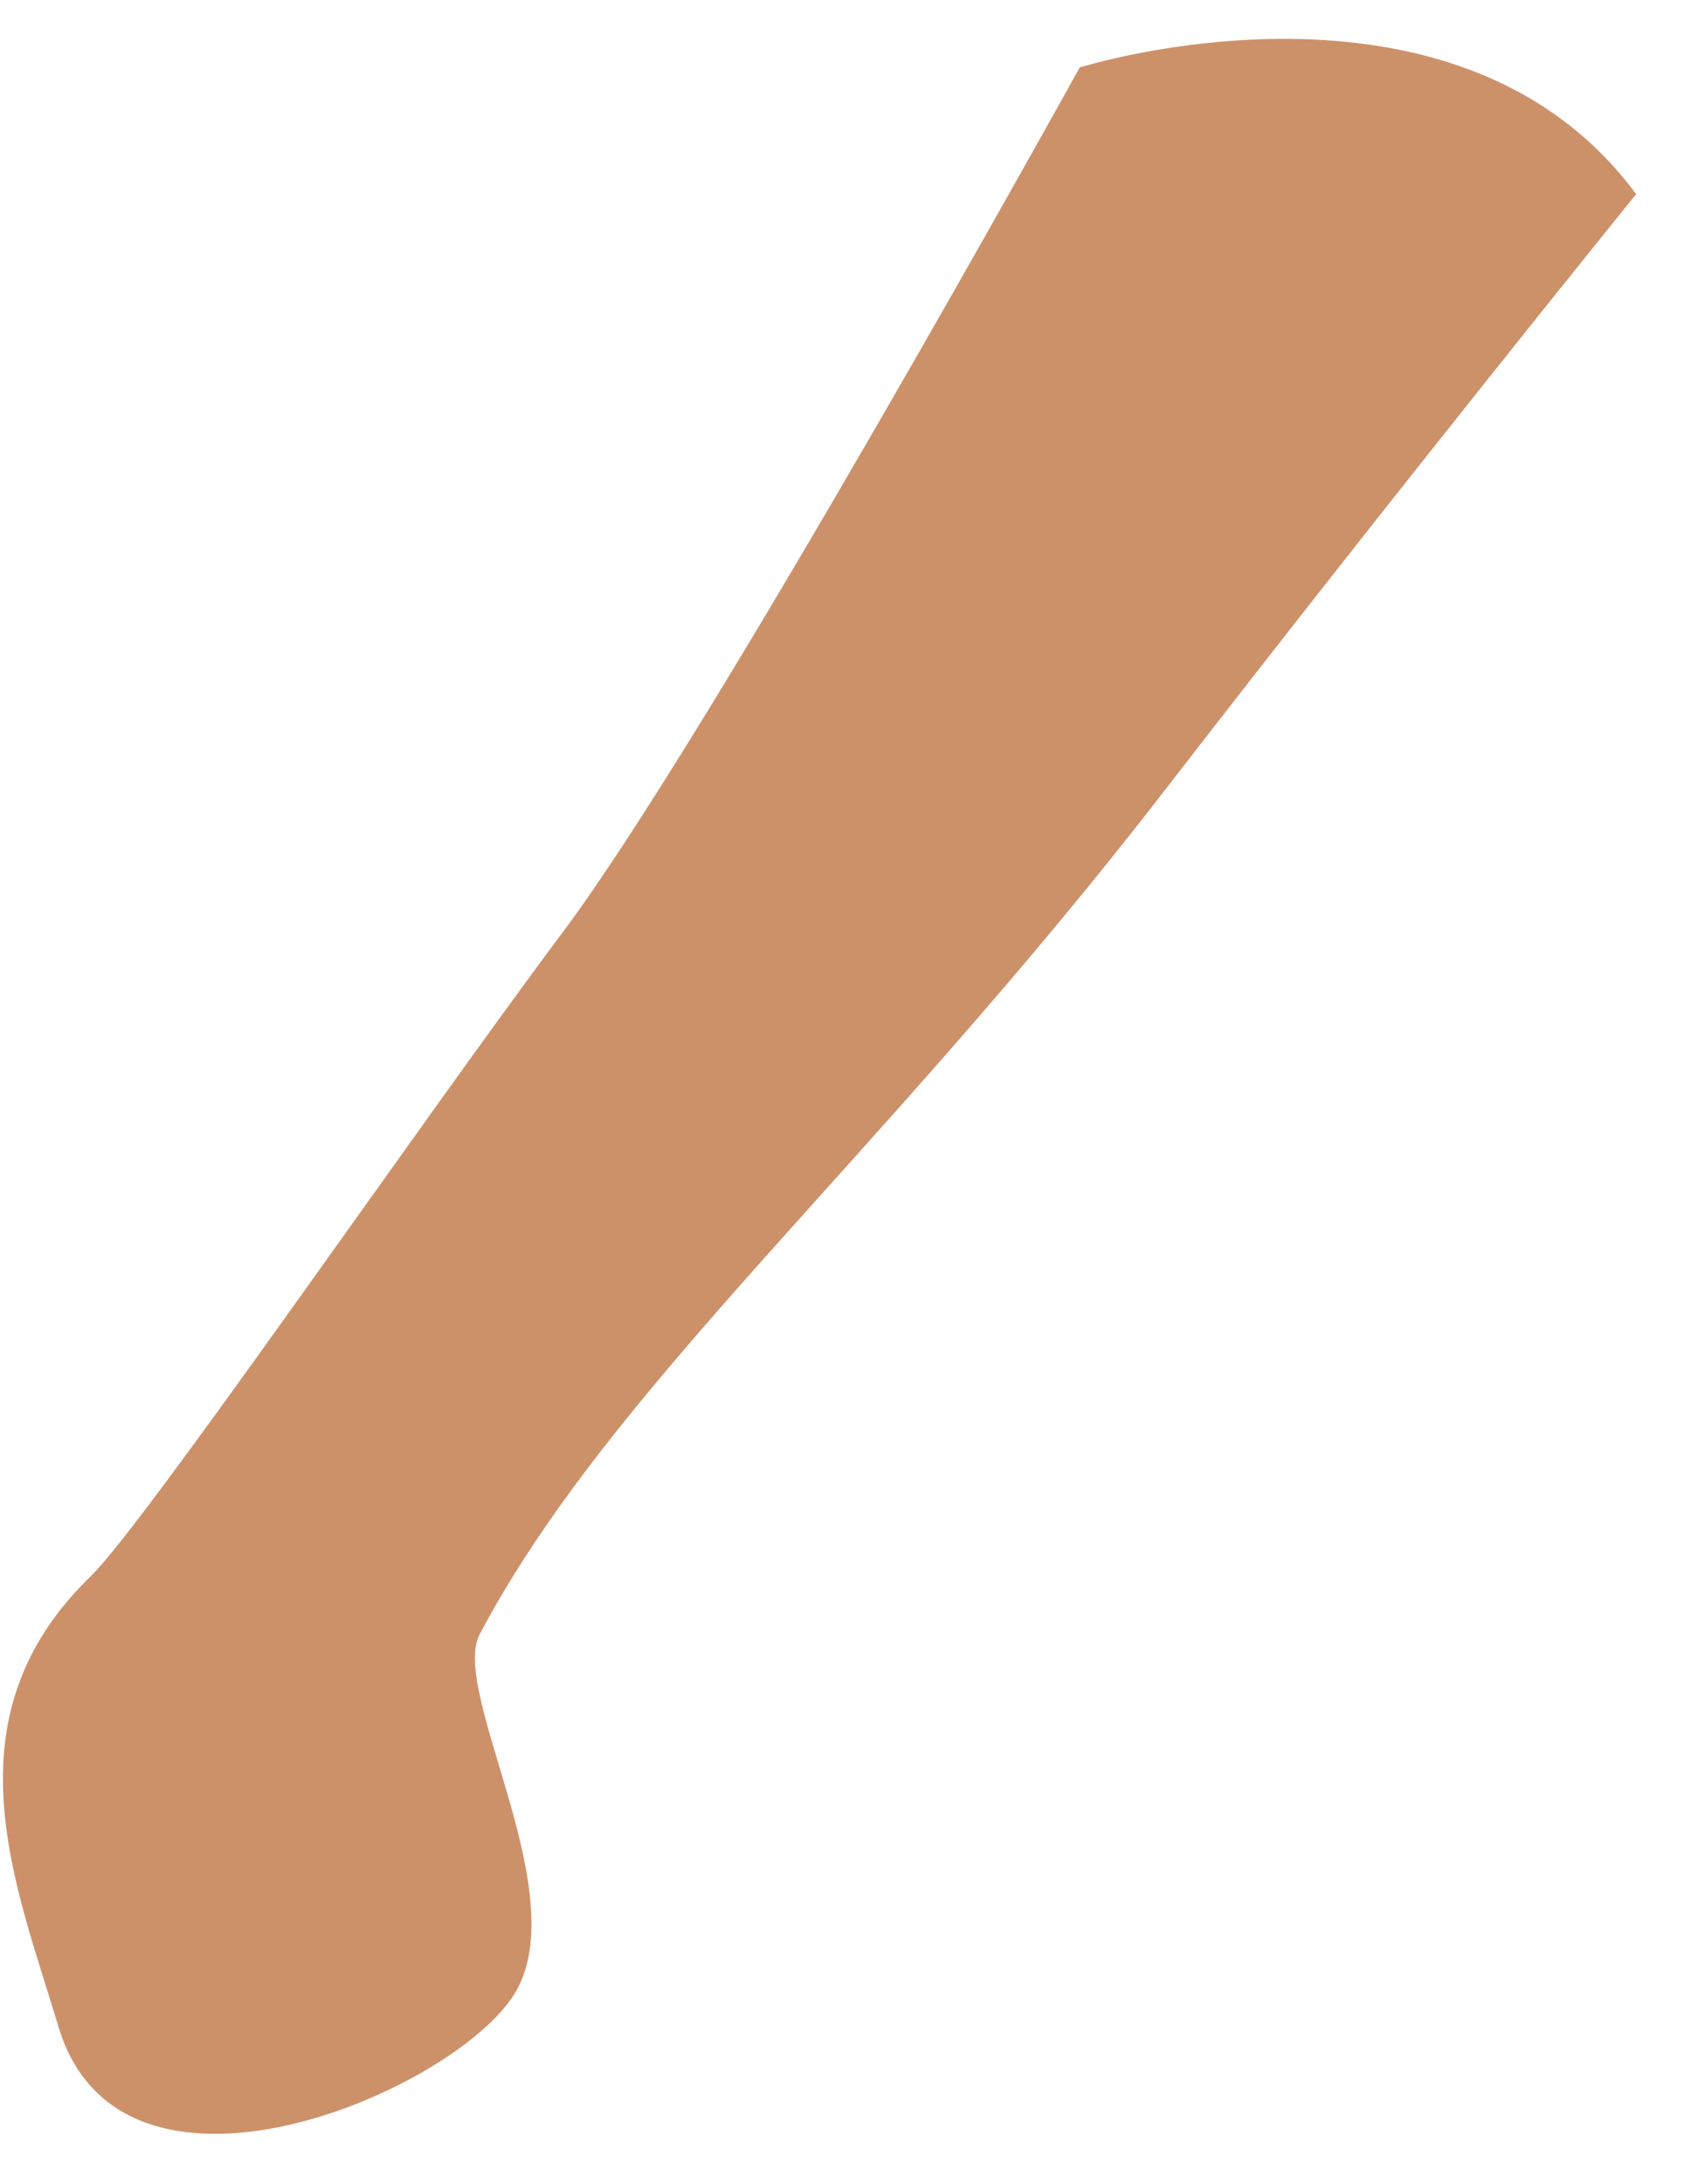 ﻿<?xml version="1.0" encoding="utf-8"?>
<svg version="1.1" xmlns:xlink="http://www.w3.org/1999/xlink" width="7px" height="9px" xmlns="http://www.w3.org/2000/svg">
  <g transform="matrix(1 0 0 1 -193 -735 )">
    <path d="M 4.451 0.278  C 4.451 0.278  5.999 -0.21  6.745 0.8  C 6.745 0.8  5.78 1.991  4.795 3.265  C 3.615 4.791  2.519 5.712  1.978 6.733  C 1.85 6.973  2.387 7.827  2.111 8.231  C 1.836 8.636  0.495 9.199  0.241 8.351  C 0.067 7.77  -0.231 7.081  0.373 6.496  C 0.596 6.28  1.712 4.654  2.323 3.837  C 2.934 3.02  4.451 0.278  4.451 0.278  Z " fill-rule="nonzero" fill="#cd916a" stroke="none" transform="matrix(1 0 0 1 193 735 )" />
  </g>
</svg>